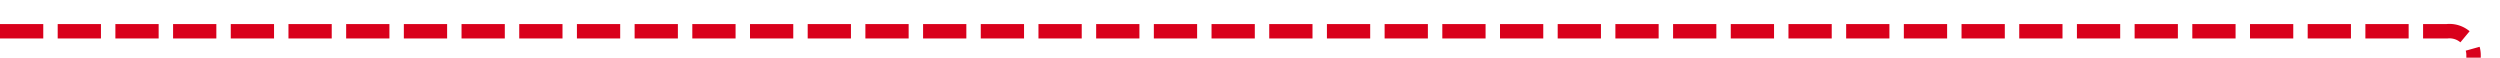 ﻿<?xml version="1.0" encoding="utf-8"?>
<svg version="1.1" xmlns:xlink="http://www.w3.org/1999/xlink" width="520px" height="12px" preserveAspectRatio="xMinYMid meet" viewBox="483 1676  520 10" xmlns="http://www.w3.org/2000/svg">
  <path d="M 483 1681.5  L 992 1681.5  A 5 5 0 0 1 997.5 1686.5 L 997.5 2193  " stroke-width="3" stroke-dasharray="9,3" stroke="#d9001b" fill="none" />
  <path d="M 986 2191  L 997.5 2207  L 1009 2191  L 986 2191  Z " fill-rule="nonzero" fill="#d9001b" stroke="none" />
</svg>
